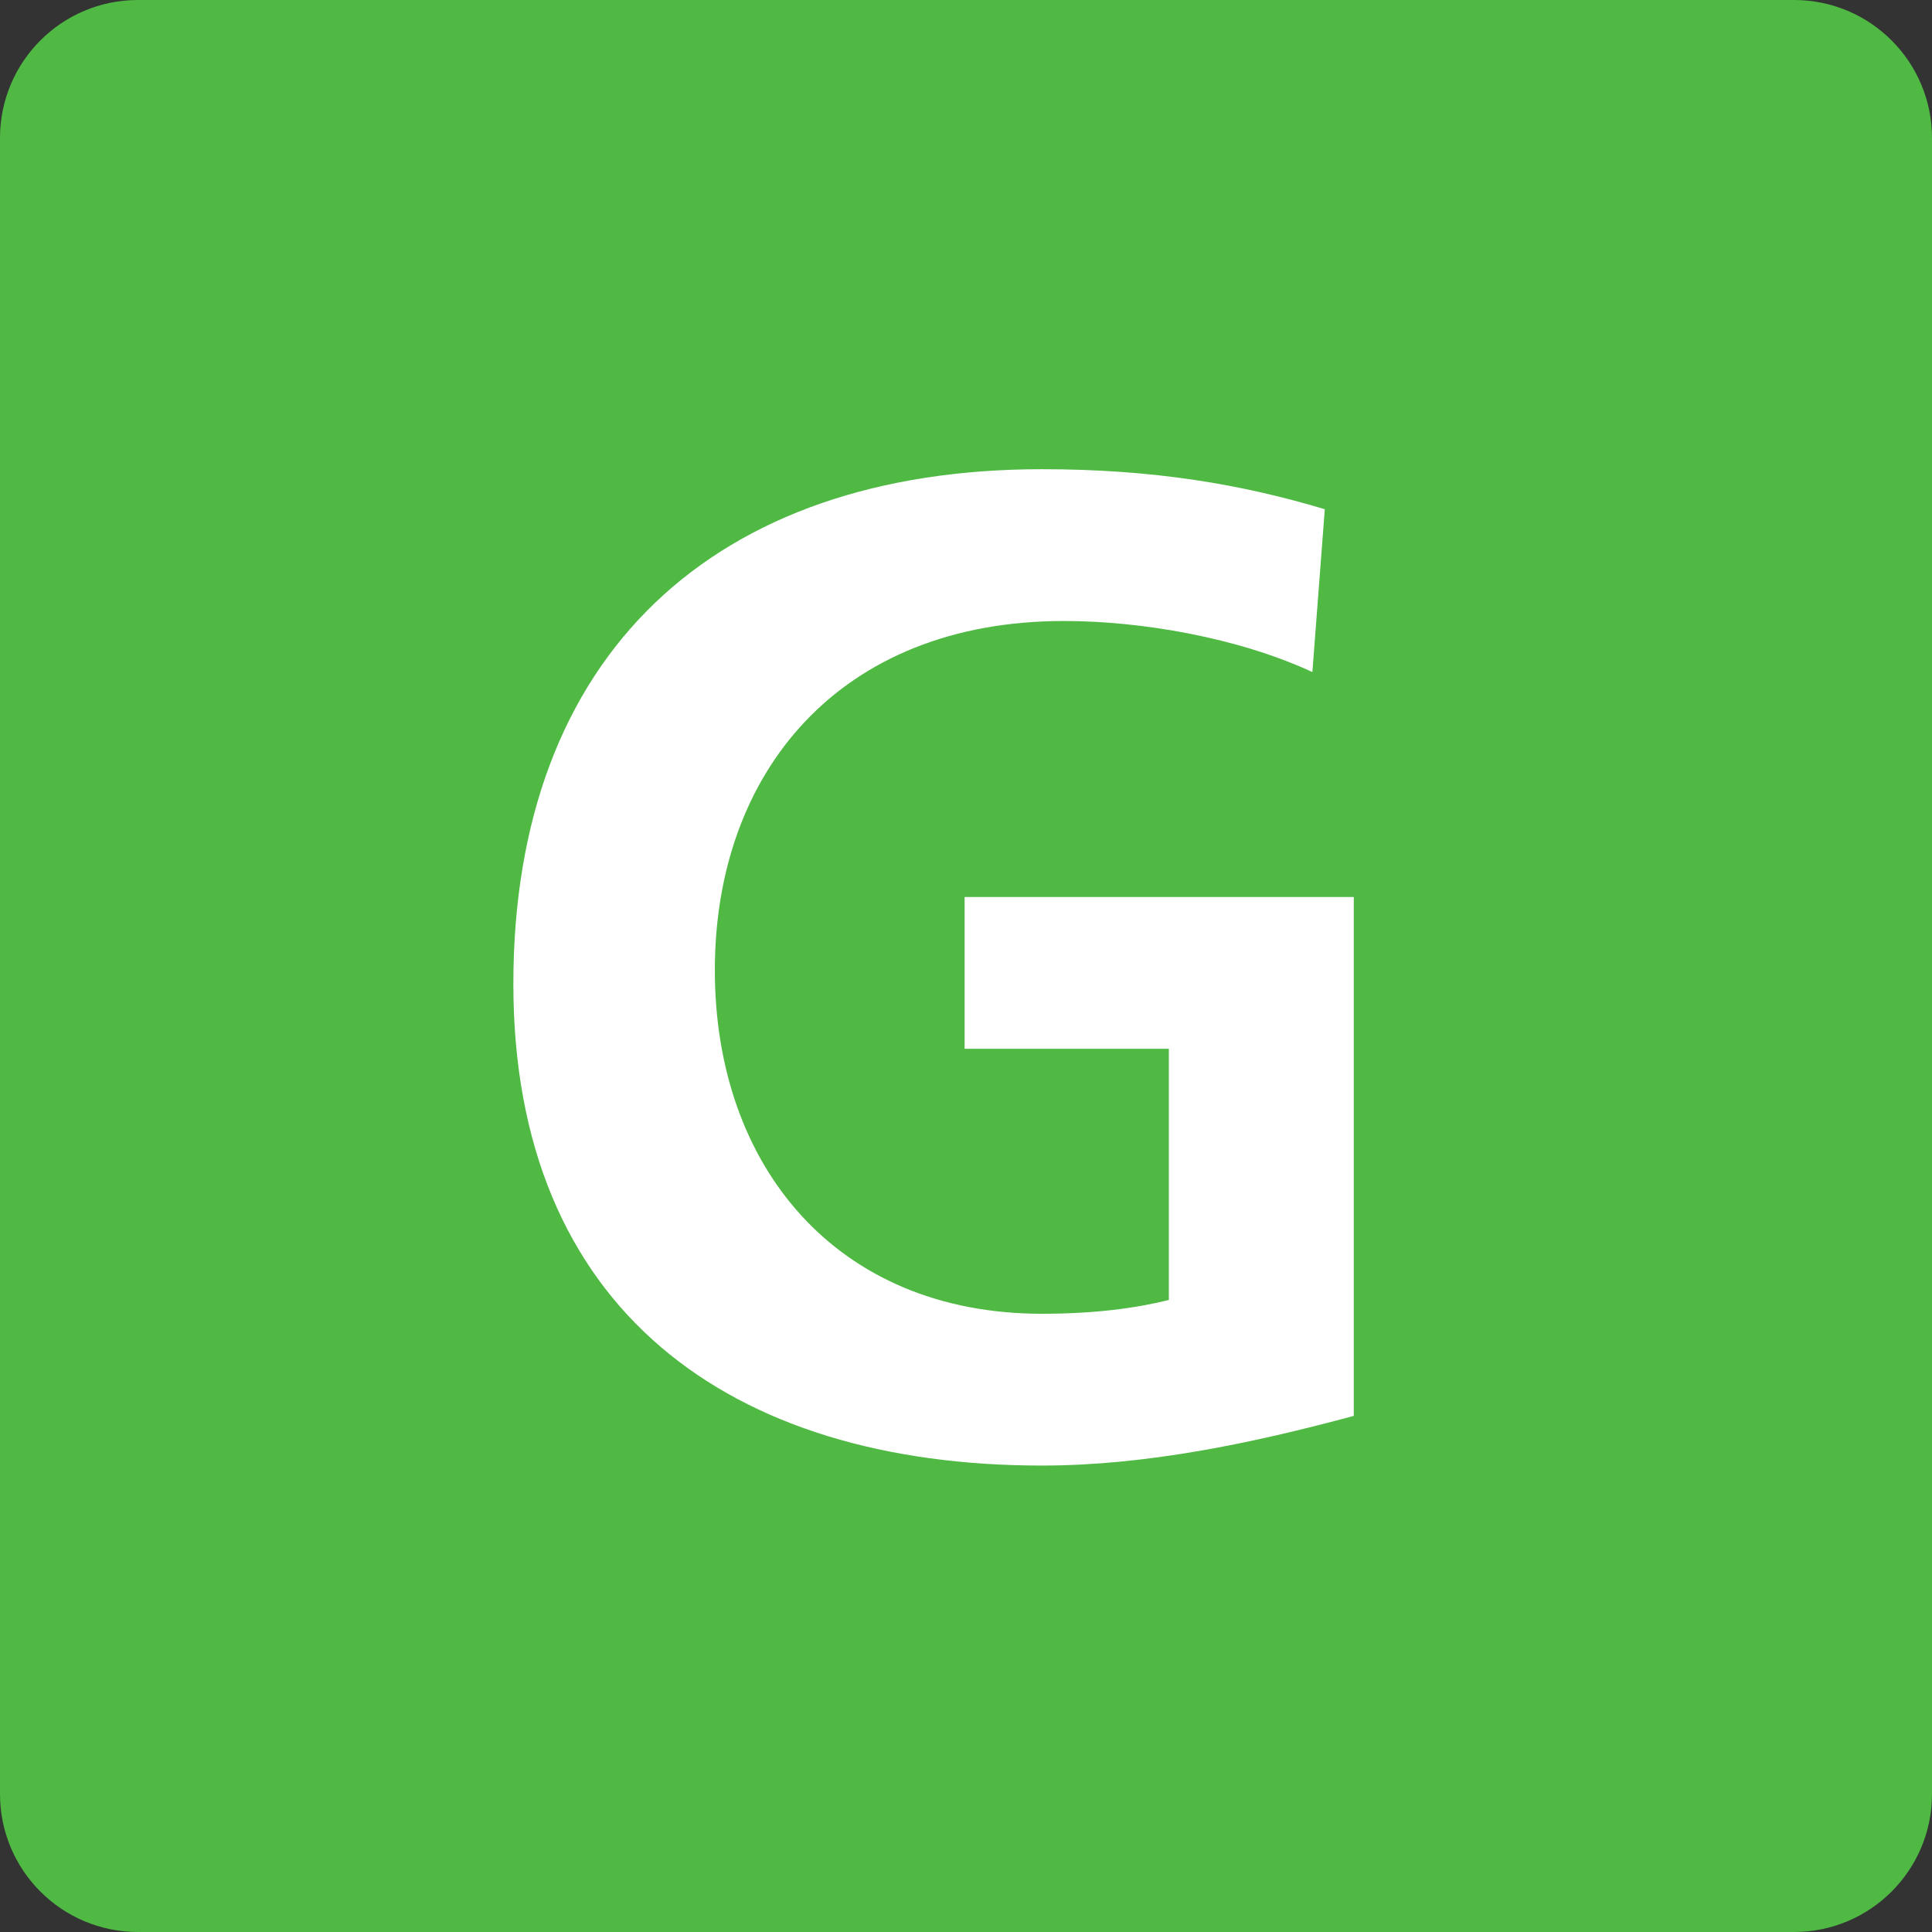 <svg xmlns="http://www.w3.org/2000/svg" width="28" height="28" viewBox="0 0 28 28"><rect x="0" y="0" width="28" height="28" fill="#333333" stroke="none"/><g fill="none" fill-rule="evenodd"><path fill="#4FB944" d="M2,0 L26,0 C27.105,0 28,0.895 28,2 L28,26 C28,27.105 27.105,28 26,28 L2,28 C0.895,28 0,27.105 0,26 L0,2 C0,0.895 0.895,0 2,0 Z"/><path fill="#FFF" fill-rule="nonzero" d="M15.1,21.24 C16.6,21.24 18.14,20.92 19.62,20.52 L19.62,13 L13.98,13 L13.98,15.2 L16.94,15.2 L16.94,18.84 C16.46,18.96 15.86,19.04 15.1,19.04 C12.12,19.04 10.36,16.9 10.36,14.06 C10.36,11.2 12.16,9 15.42,9 C16.54,9 17.94,9.24 19.02,9.74 L19.2,7.38 C18,7.02 16.72,6.8 15.1,6.8 C10.36,6.8 7.44,9.48 7.44,14.26 C7.44,18.98 10.58,21.24 15.1,21.24 Z"/></g></svg>